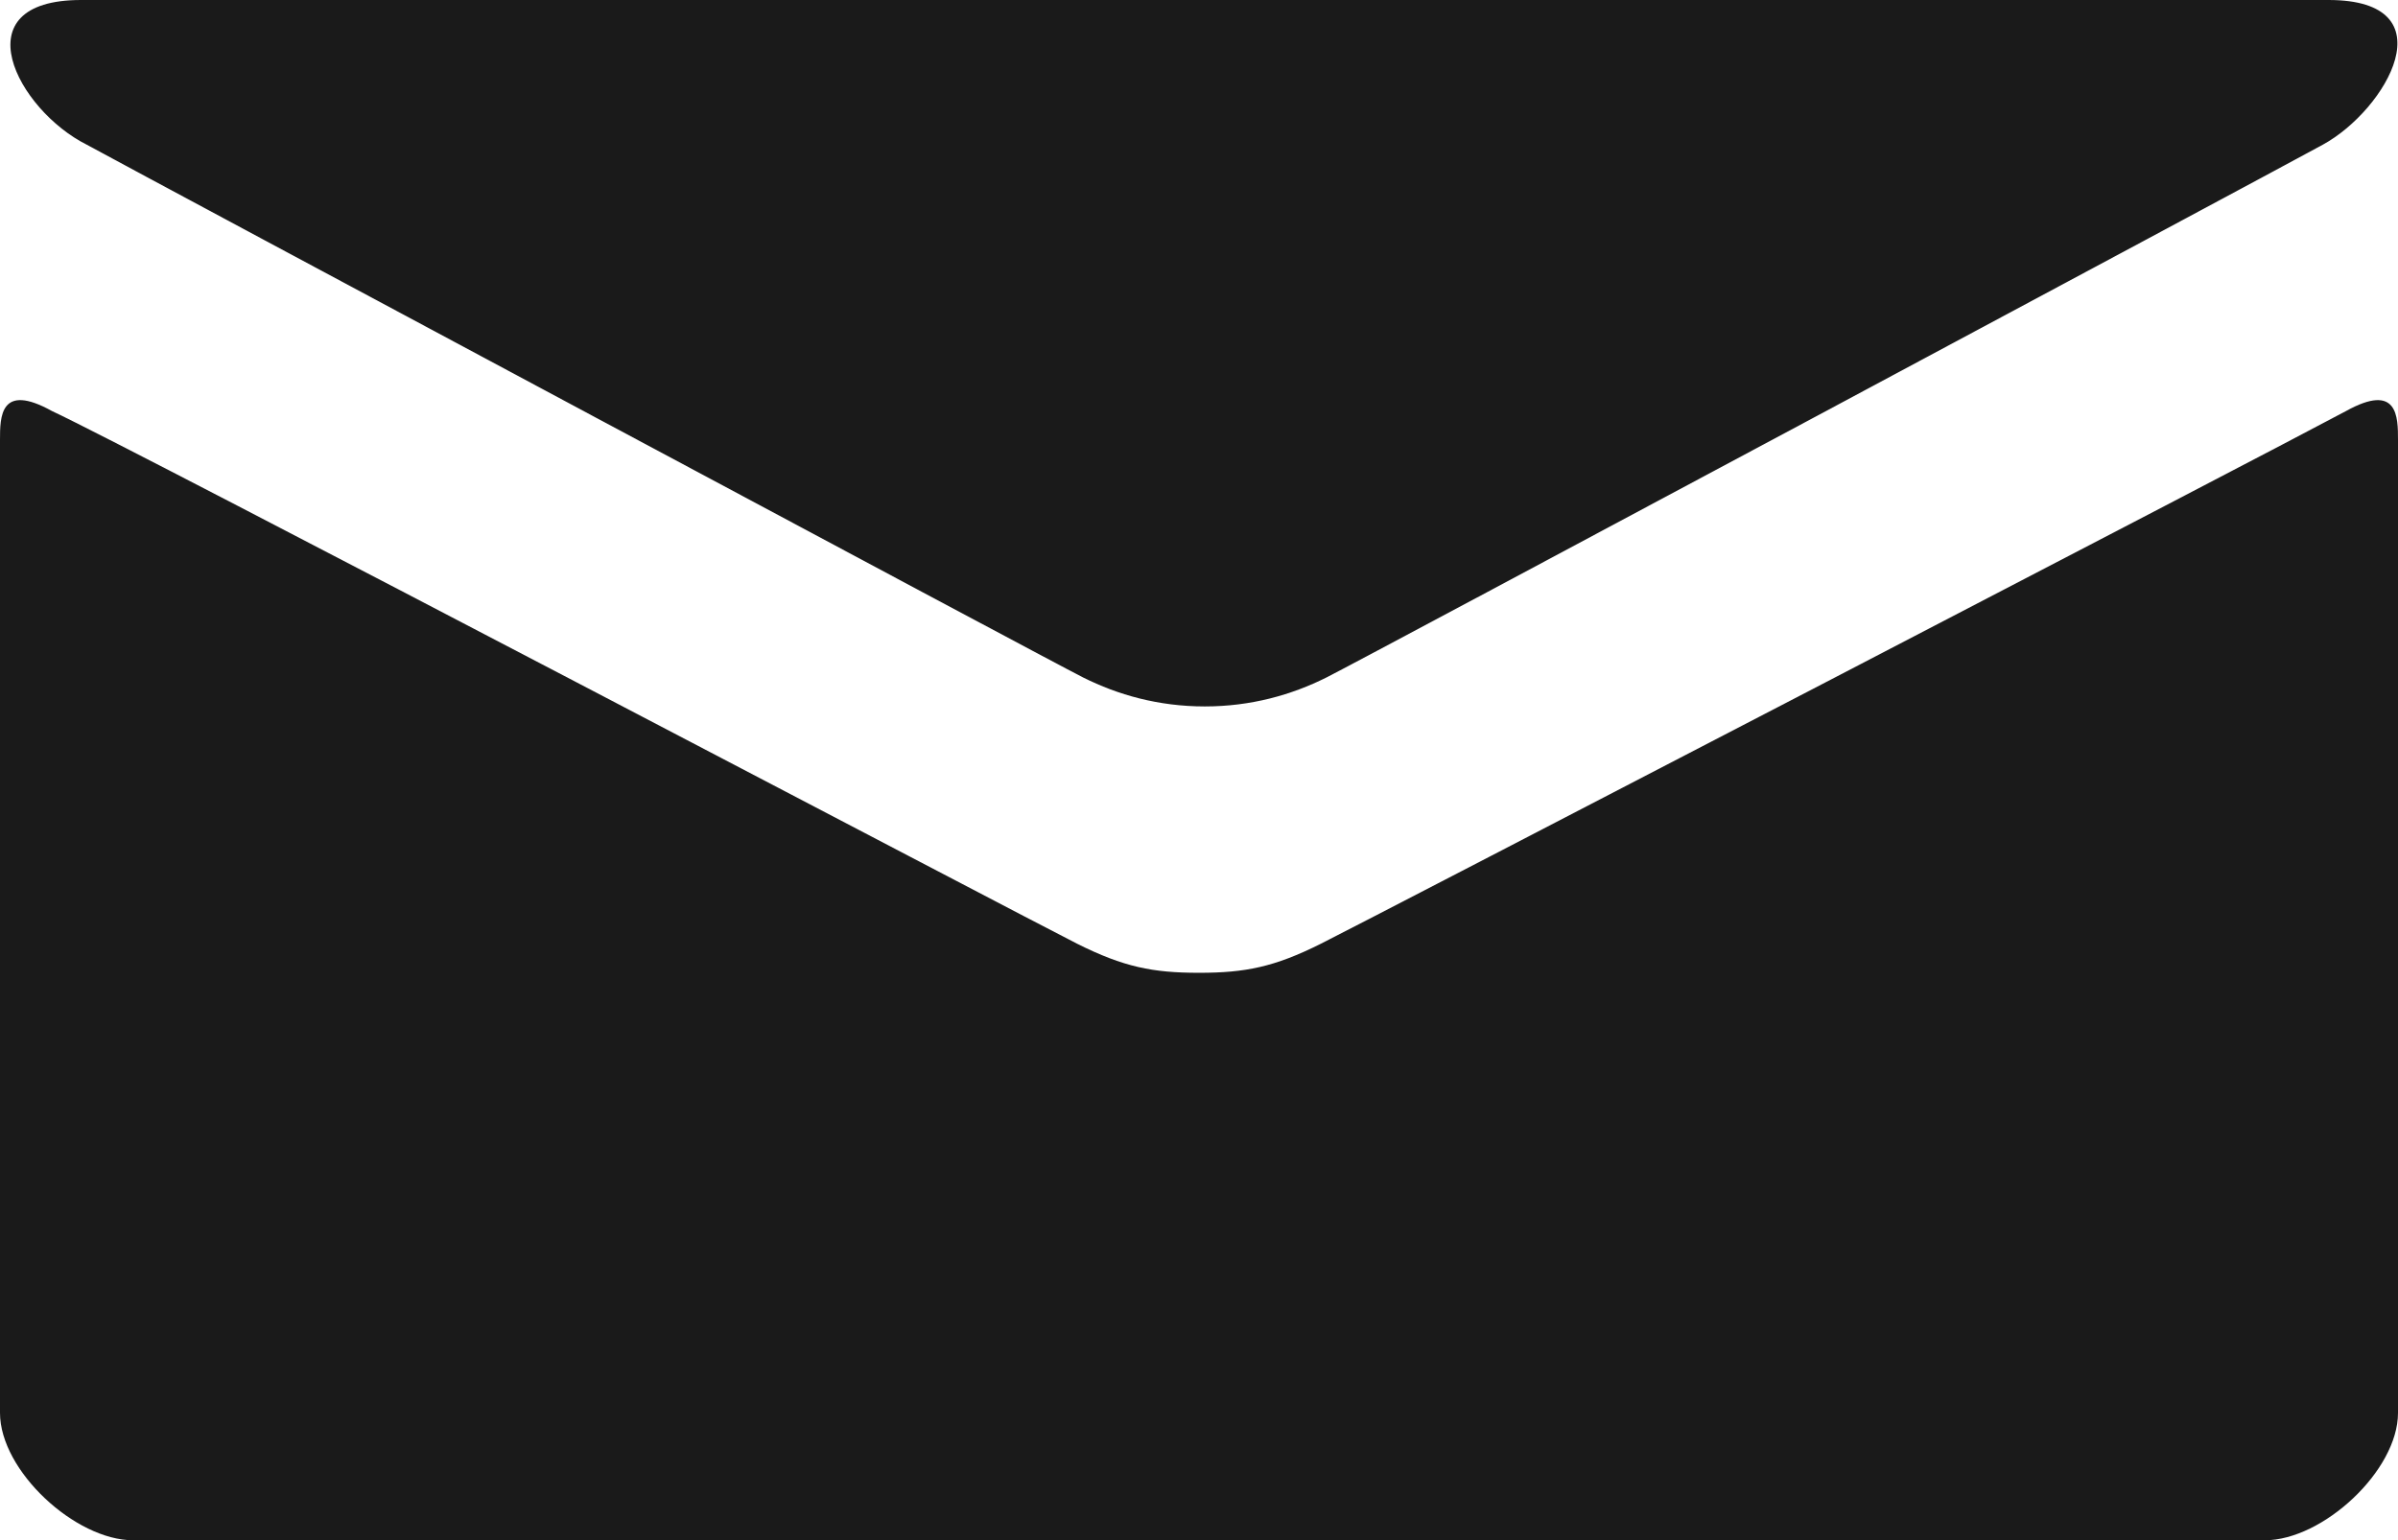 <?xml version="1.0" encoding="UTF-8"?>
<svg id="Layer_2" xmlns="http://www.w3.org/2000/svg" width="41.4" height="26.6" viewBox="0 0 41.4 26.6">
  <defs>
    <style>
      .cls-1 {
        fill: #1a1a1a;
      }
    </style>
  </defs>
  <g id="menu_inicio">
    <g>
      <path class="cls-1" d="M1.5,2.5c1.1.6,16.6,8.9,17.2,9.2.6.3,1.3.5,2.1.5s1.5-.2,2.1-.5S39,3.1,40.1,2.5c1.1-.6,2.2-2.5.1-2.5H1.4c-2.1,0-1.1,1.9.1,2.5Z"/>
      <path class="cls-1" d="M40.5,7.1c-1.3.7-16.9,8.8-17.7,9.2s-1.3.5-2.1.5-1.3-.1-2.1-.5S2.2,7.7.9,7.1c-.9-.5-.9.1-.9.5v16.8c0,1,1.3,2.2,2.3,2.2h36.8c1,0,2.3-1.2,2.3-2.2V7.6c0-.4,0-1-.9-.5Z"/>
    </g>
  </g>
</svg>